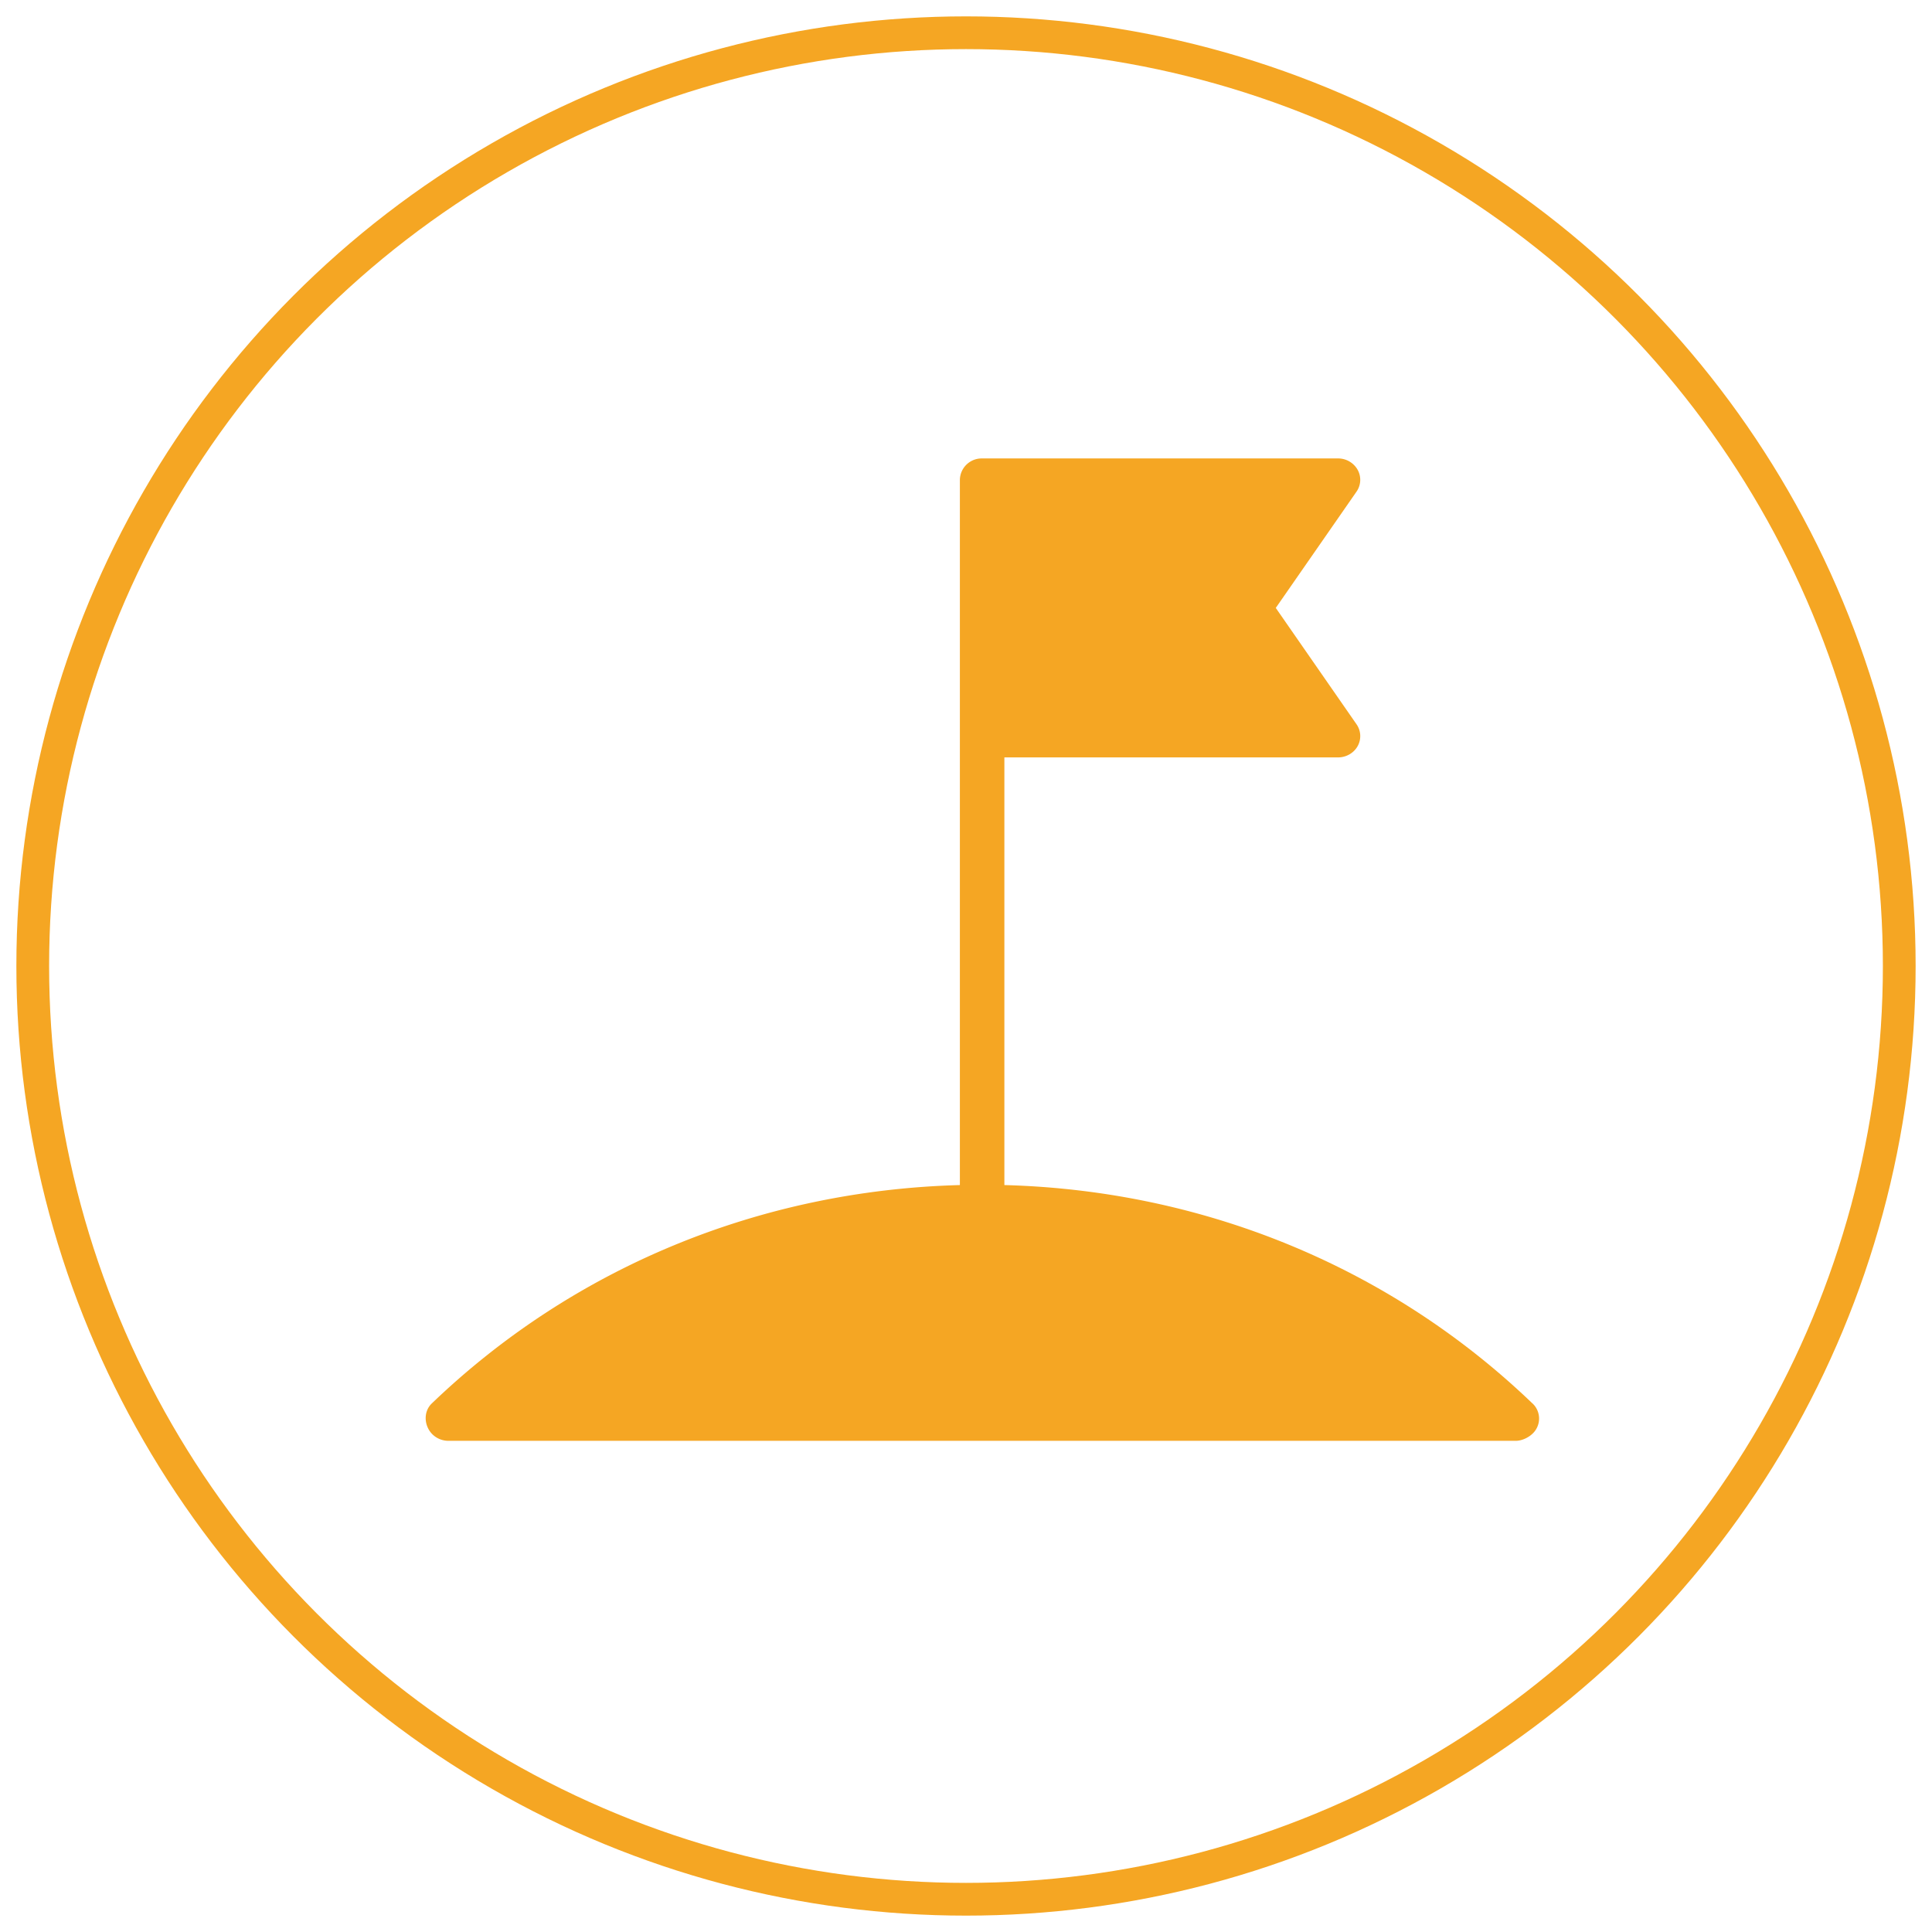 <svg xmlns="http://www.w3.org/2000/svg" width="59" height="59" viewBox="0 0 59 59">
    <g fill="none" fill-rule="evenodd">
        <circle cx="28.5" cy="28.5" r="28.5" fill-rule="nonzero" stroke="#F5A623" transform="translate(1 1)"/>
        <path fill="#F5A623" d="M46.8 42.86c-4.328-4.158-10.033-6.507-16.128-6.67V23.13H40.86c.25 0 .481-.132.6-.344a.63.63 0 0 0-.035-.669l-2.465-3.552 2.465-3.55a.63.63 0 0 0 .034-.67.684.684 0 0 0-.599-.345H29.993a.666.666 0 0 0-.68.652V36.19c-6.094.163-11.799 2.512-16.128 6.67-.264.253-.237.691.025.946a.697.697 0 0 0 .484.194h32.598c.18 0 .382-.096.509-.218a.633.633 0 0 0 0-.923z"/>
    </g>
</svg>

